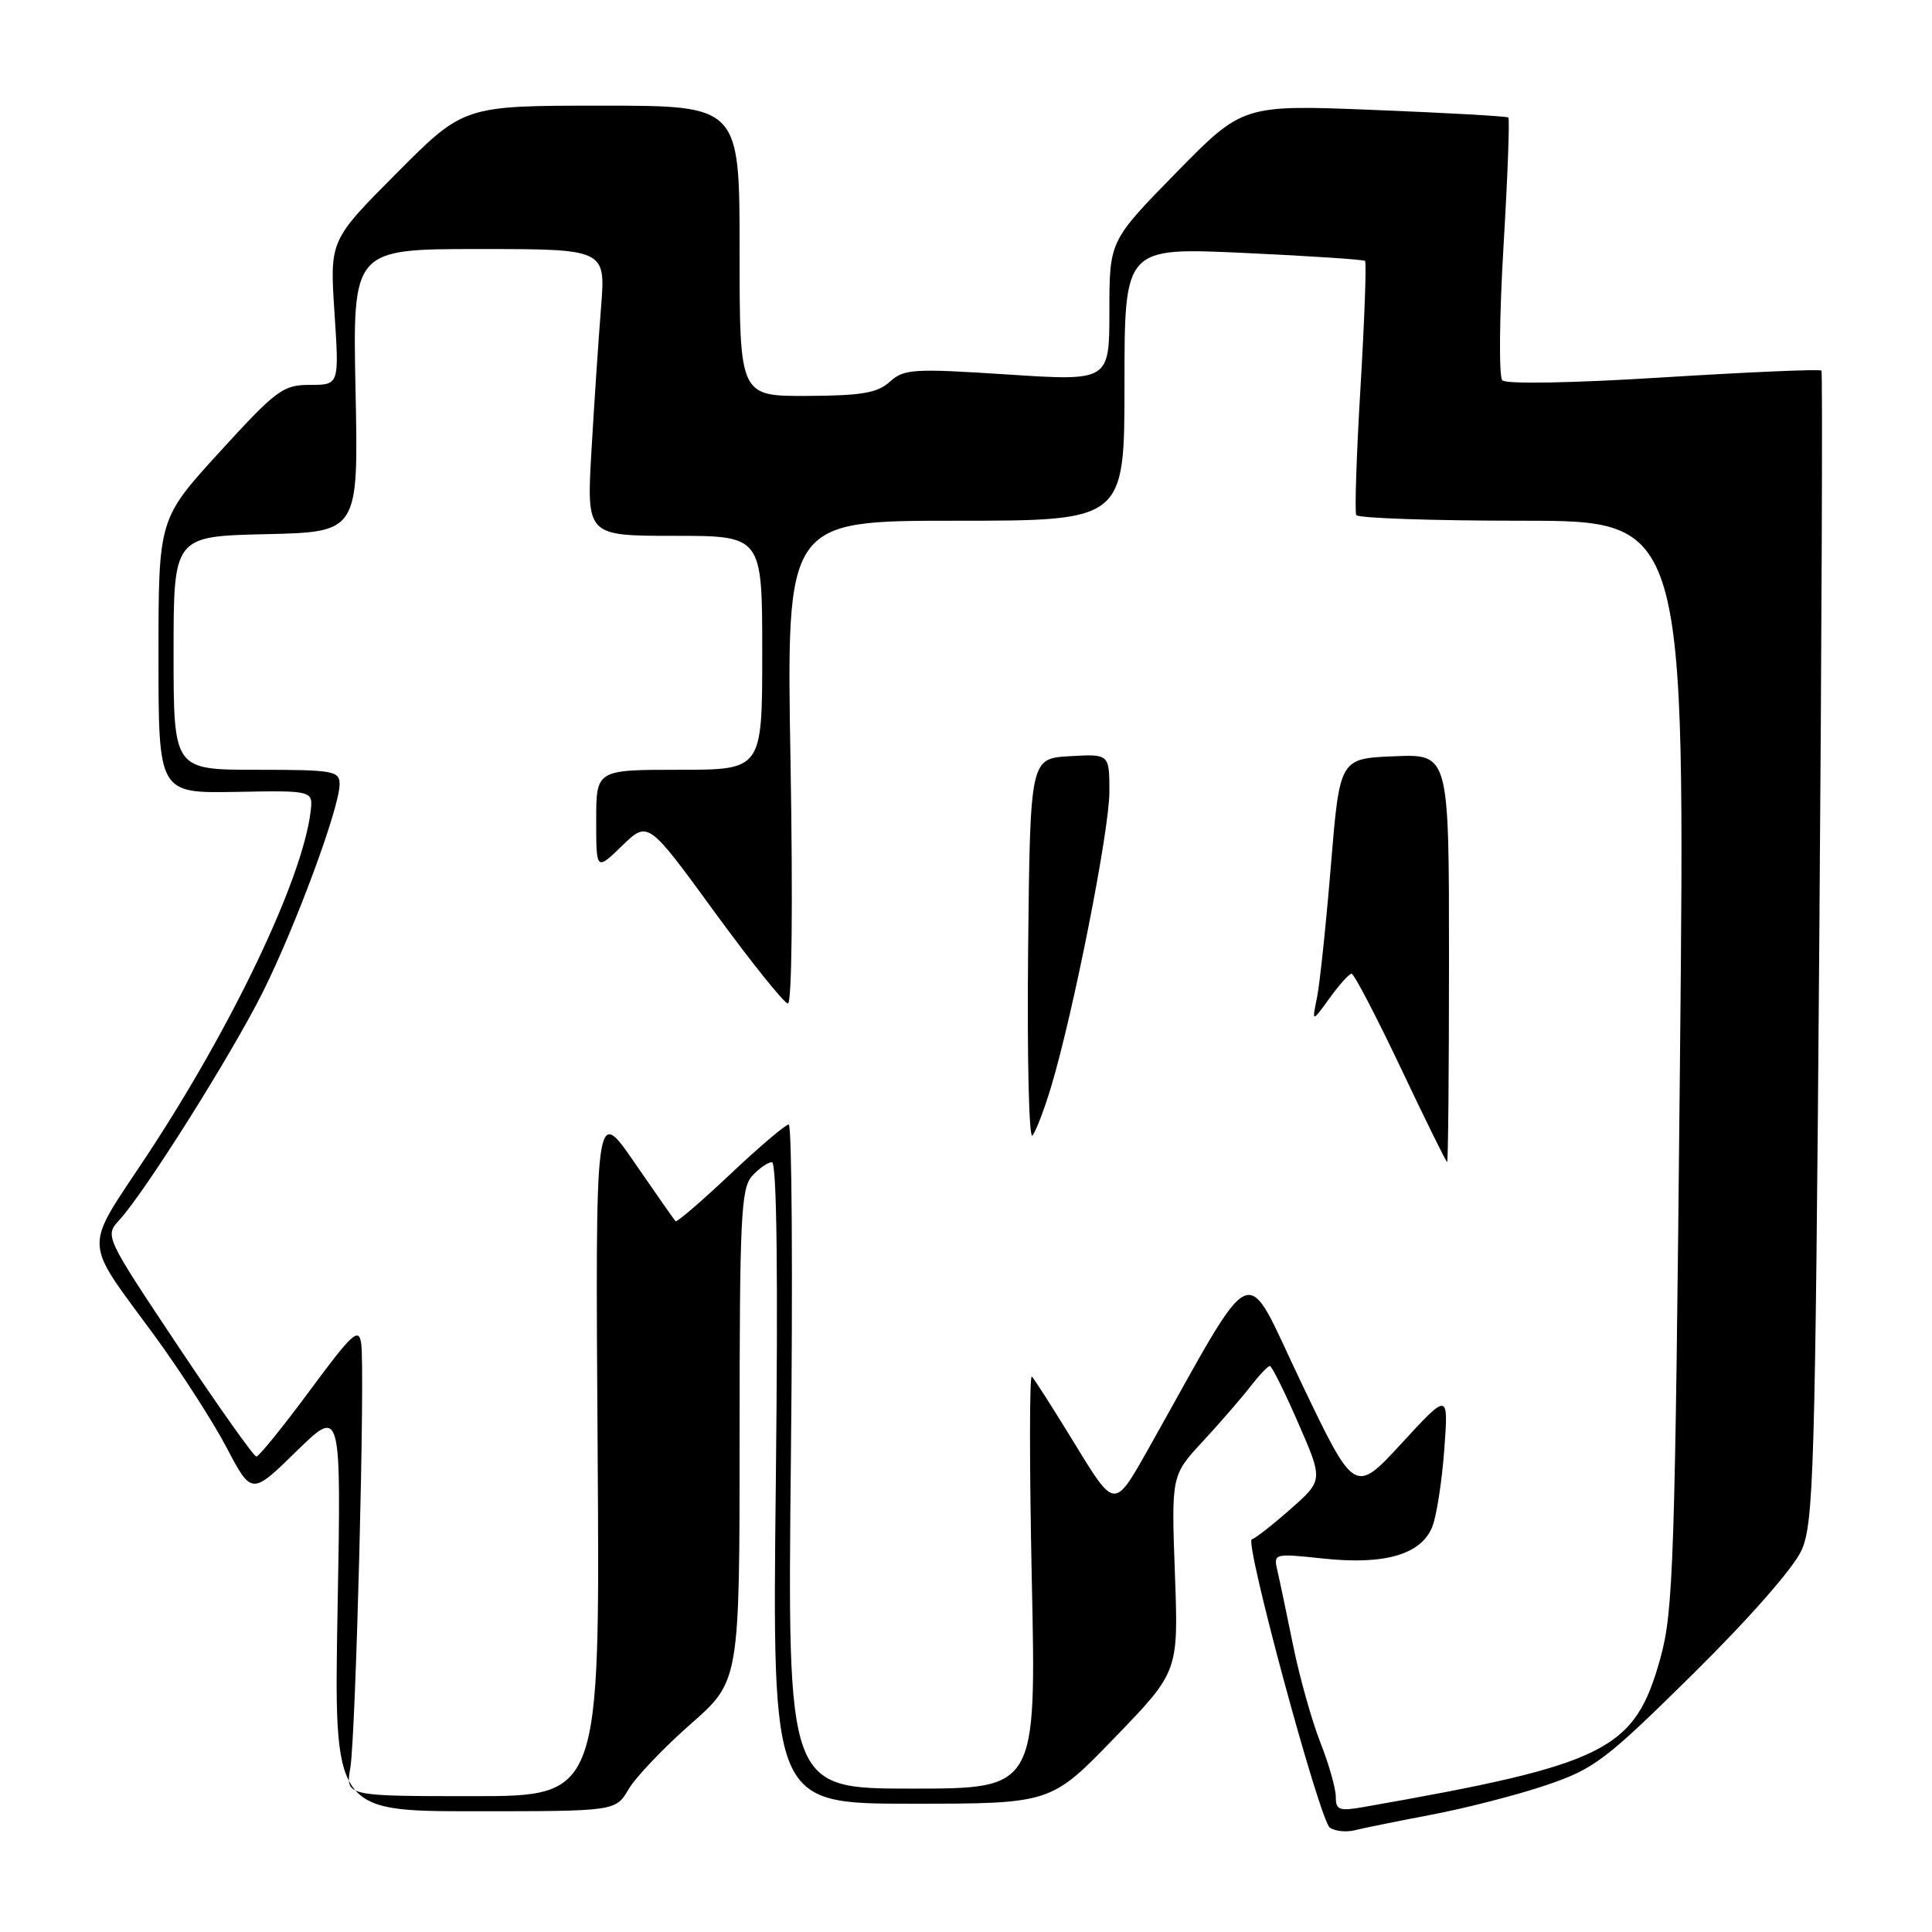 <?xml version="1.0" encoding="UTF-8" standalone="no"?>
<!DOCTYPE svg PUBLIC "-//W3C//DTD SVG 1.1//EN" "http://www.w3.org/Graphics/SVG/1.1/DTD/svg11.dtd" >
<svg xmlns="http://www.w3.org/2000/svg" xmlns:xlink="http://www.w3.org/1999/xlink" version="1.1" viewBox="0 0 256 256">
 <g >
 <path fill="currentColor"
d=" M 189.76 240.44 C 194.30 239.58 201.11 237.82 204.89 236.54 C 211.27 234.37 212.71 233.28 224.37 221.77 C 231.81 214.42 237.68 207.73 238.71 205.42 C 240.32 201.84 240.52 194.99 241.06 125.50 C 241.39 83.70 241.52 49.32 241.35 49.11 C 241.19 48.89 231.79 49.30 220.47 50.00 C 208.40 50.76 199.54 50.92 199.06 50.39 C 198.60 49.90 198.67 41.94 199.22 32.69 C 199.77 23.45 200.06 15.74 199.86 15.57 C 199.66 15.40 191.66 14.95 182.09 14.57 C 164.68 13.87 164.68 13.87 155.84 22.89 C 147.00 31.92 147.00 31.92 147.00 41.21 C 147.00 50.50 147.00 50.50 133.48 49.62 C 121.02 48.81 119.79 48.88 117.91 50.58 C 116.26 52.07 114.18 52.43 106.94 52.46 C 98.00 52.50 98.00 52.50 98.00 33.25 C 98.00 14.00 98.00 14.00 79.73 14.00 C 61.46 14.00 61.46 14.00 52.57 22.93 C 43.69 31.85 43.69 31.85 44.32 41.43 C 44.95 51.00 44.95 51.00 41.08 51.00 C 37.49 51.00 36.64 51.64 29.11 59.88 C 21.00 68.76 21.00 68.76 21.00 86.94 C 21.00 105.11 21.00 105.11 31.25 104.93 C 41.50 104.74 41.50 104.74 41.15 107.59 C 40.05 116.54 30.78 135.99 19.42 153.19 C 10.99 165.94 10.90 163.91 20.49 177.00 C 23.91 181.68 28.20 188.34 30.02 191.80 C 33.34 198.11 33.34 198.11 39.28 192.30 C 45.22 186.50 45.22 186.50 44.73 213.25 C 44.25 240.00 44.25 240.00 62.91 240.00 C 81.57 240.00 81.57 240.00 83.30 237.07 C 84.25 235.46 87.95 231.58 91.51 228.45 C 98.00 222.76 98.00 222.76 98.00 190.21 C 98.00 161.32 98.19 157.45 99.65 155.83 C 100.57 154.82 101.75 154.00 102.29 154.00 C 102.93 154.00 103.11 168.98 102.80 196.50 C 102.32 239.00 102.32 239.00 120.78 239.00 C 139.25 239.00 139.25 239.00 147.70 230.25 C 156.16 221.50 156.16 221.50 155.68 208.50 C 155.21 195.50 155.21 195.50 159.37 191.00 C 161.66 188.53 164.49 185.26 165.66 183.75 C 166.83 182.24 168.00 181.00 168.26 181.00 C 168.52 181.00 170.22 184.41 172.03 188.58 C 175.34 196.15 175.34 196.15 170.92 200.03 C 168.49 202.17 166.22 203.93 165.88 203.96 C 164.80 204.03 174.88 241.30 176.22 242.18 C 176.92 242.65 178.40 242.80 179.50 242.52 C 180.60 242.24 185.22 241.31 189.76 240.44 Z  M 177.00 238.08 C 177.00 236.98 176.08 233.74 174.95 230.88 C 173.83 228.03 172.21 222.27 171.36 218.10 C 170.51 213.92 169.57 209.45 169.27 208.16 C 168.73 205.83 168.78 205.82 175.28 206.51 C 183.54 207.40 188.40 205.96 189.82 202.21 C 190.38 200.72 191.08 196.12 191.38 192.00 C 191.93 184.50 191.93 184.50 185.72 191.25 C 179.50 197.99 179.50 197.99 172.46 183.29 C 164.59 166.88 166.85 165.89 152.03 192.22 C 147.68 199.93 147.68 199.93 142.51 191.47 C 139.66 186.81 137.06 182.73 136.73 182.40 C 136.40 182.07 136.40 194.22 136.72 209.40 C 137.31 237.00 137.31 237.00 120.82 237.00 C 104.33 237.00 104.33 237.00 104.80 193.00 C 105.06 168.80 104.93 149.00 104.51 149.00 C 104.09 149.00 100.61 151.96 96.78 155.57 C 92.95 159.19 89.67 162.00 89.51 161.82 C 89.34 161.64 86.88 158.12 84.04 154.00 C 78.88 146.50 78.88 146.50 79.19 192.25 C 79.50 238.00 79.50 238.00 62.64 238.00 C 45.78 238.00 45.78 238.00 46.42 234.25 C 47.15 229.89 48.39 181.69 47.86 178.02 C 47.54 175.85 46.71 176.61 41.04 184.27 C 37.49 189.07 34.31 193.00 33.97 193.00 C 33.63 193.00 28.97 186.42 23.61 178.39 C 13.87 163.77 13.87 163.77 15.83 161.64 C 19.24 157.91 30.64 139.81 34.80 131.50 C 39.16 122.79 45.00 106.99 45.00 103.92 C 45.00 102.14 44.18 102.00 34.00 102.00 C 23.00 102.00 23.00 102.00 23.00 86.53 C 23.00 71.06 23.00 71.06 35.25 70.78 C 47.50 70.50 47.50 70.50 47.11 51.75 C 46.73 33.00 46.73 33.00 63.49 33.00 C 80.26 33.00 80.26 33.00 79.64 40.75 C 79.30 45.01 78.73 53.56 78.37 59.75 C 77.72 71.00 77.72 71.00 89.36 71.00 C 101.00 71.00 101.00 71.00 101.00 86.50 C 101.00 102.00 101.00 102.00 90.00 102.00 C 79.00 102.00 79.00 102.00 79.00 108.70 C 79.00 115.39 79.00 115.39 82.43 112.07 C 85.86 108.74 85.86 108.74 94.68 120.84 C 99.53 127.49 103.91 132.95 104.40 132.97 C 104.93 132.99 105.07 119.79 104.75 101.00 C 104.19 69.00 104.19 69.00 126.59 69.00 C 149.00 69.00 149.00 69.00 149.00 50.89 C 149.00 32.79 149.00 32.79 164.75 33.51 C 173.41 33.91 180.67 34.39 180.87 34.57 C 181.08 34.76 180.81 42.25 180.28 51.21 C 179.74 60.17 179.49 67.84 179.71 68.25 C 179.94 68.66 189.84 69.00 201.72 69.00 C 223.32 69.00 223.32 69.00 222.60 140.97 C 221.95 207.00 221.74 213.49 220.01 219.71 C 216.62 231.94 212.99 233.76 180.75 239.43 C 177.44 240.01 177.00 239.85 177.00 238.08 Z  M 192.00 126.96 C 192.00 99.91 192.00 99.91 184.76 100.21 C 177.52 100.50 177.52 100.50 176.35 114.68 C 175.71 122.48 174.88 130.35 174.51 132.18 C 173.83 135.50 173.83 135.50 176.17 132.27 C 177.45 130.49 178.76 129.03 179.09 129.02 C 179.41 129.01 182.33 134.61 185.59 141.47 C 188.84 148.33 191.61 153.95 191.75 153.97 C 191.89 153.99 192.00 141.83 192.00 126.96 Z  M 139.28 144.00 C 142.25 134.10 147.00 110.04 147.00 104.91 C 147.00 99.90 147.00 99.90 141.75 100.20 C 136.50 100.50 136.50 100.50 136.23 125.97 C 136.09 139.97 136.34 151.00 136.80 150.47 C 137.25 149.94 138.37 147.03 139.28 144.00 Z "/>
</g>
</svg>